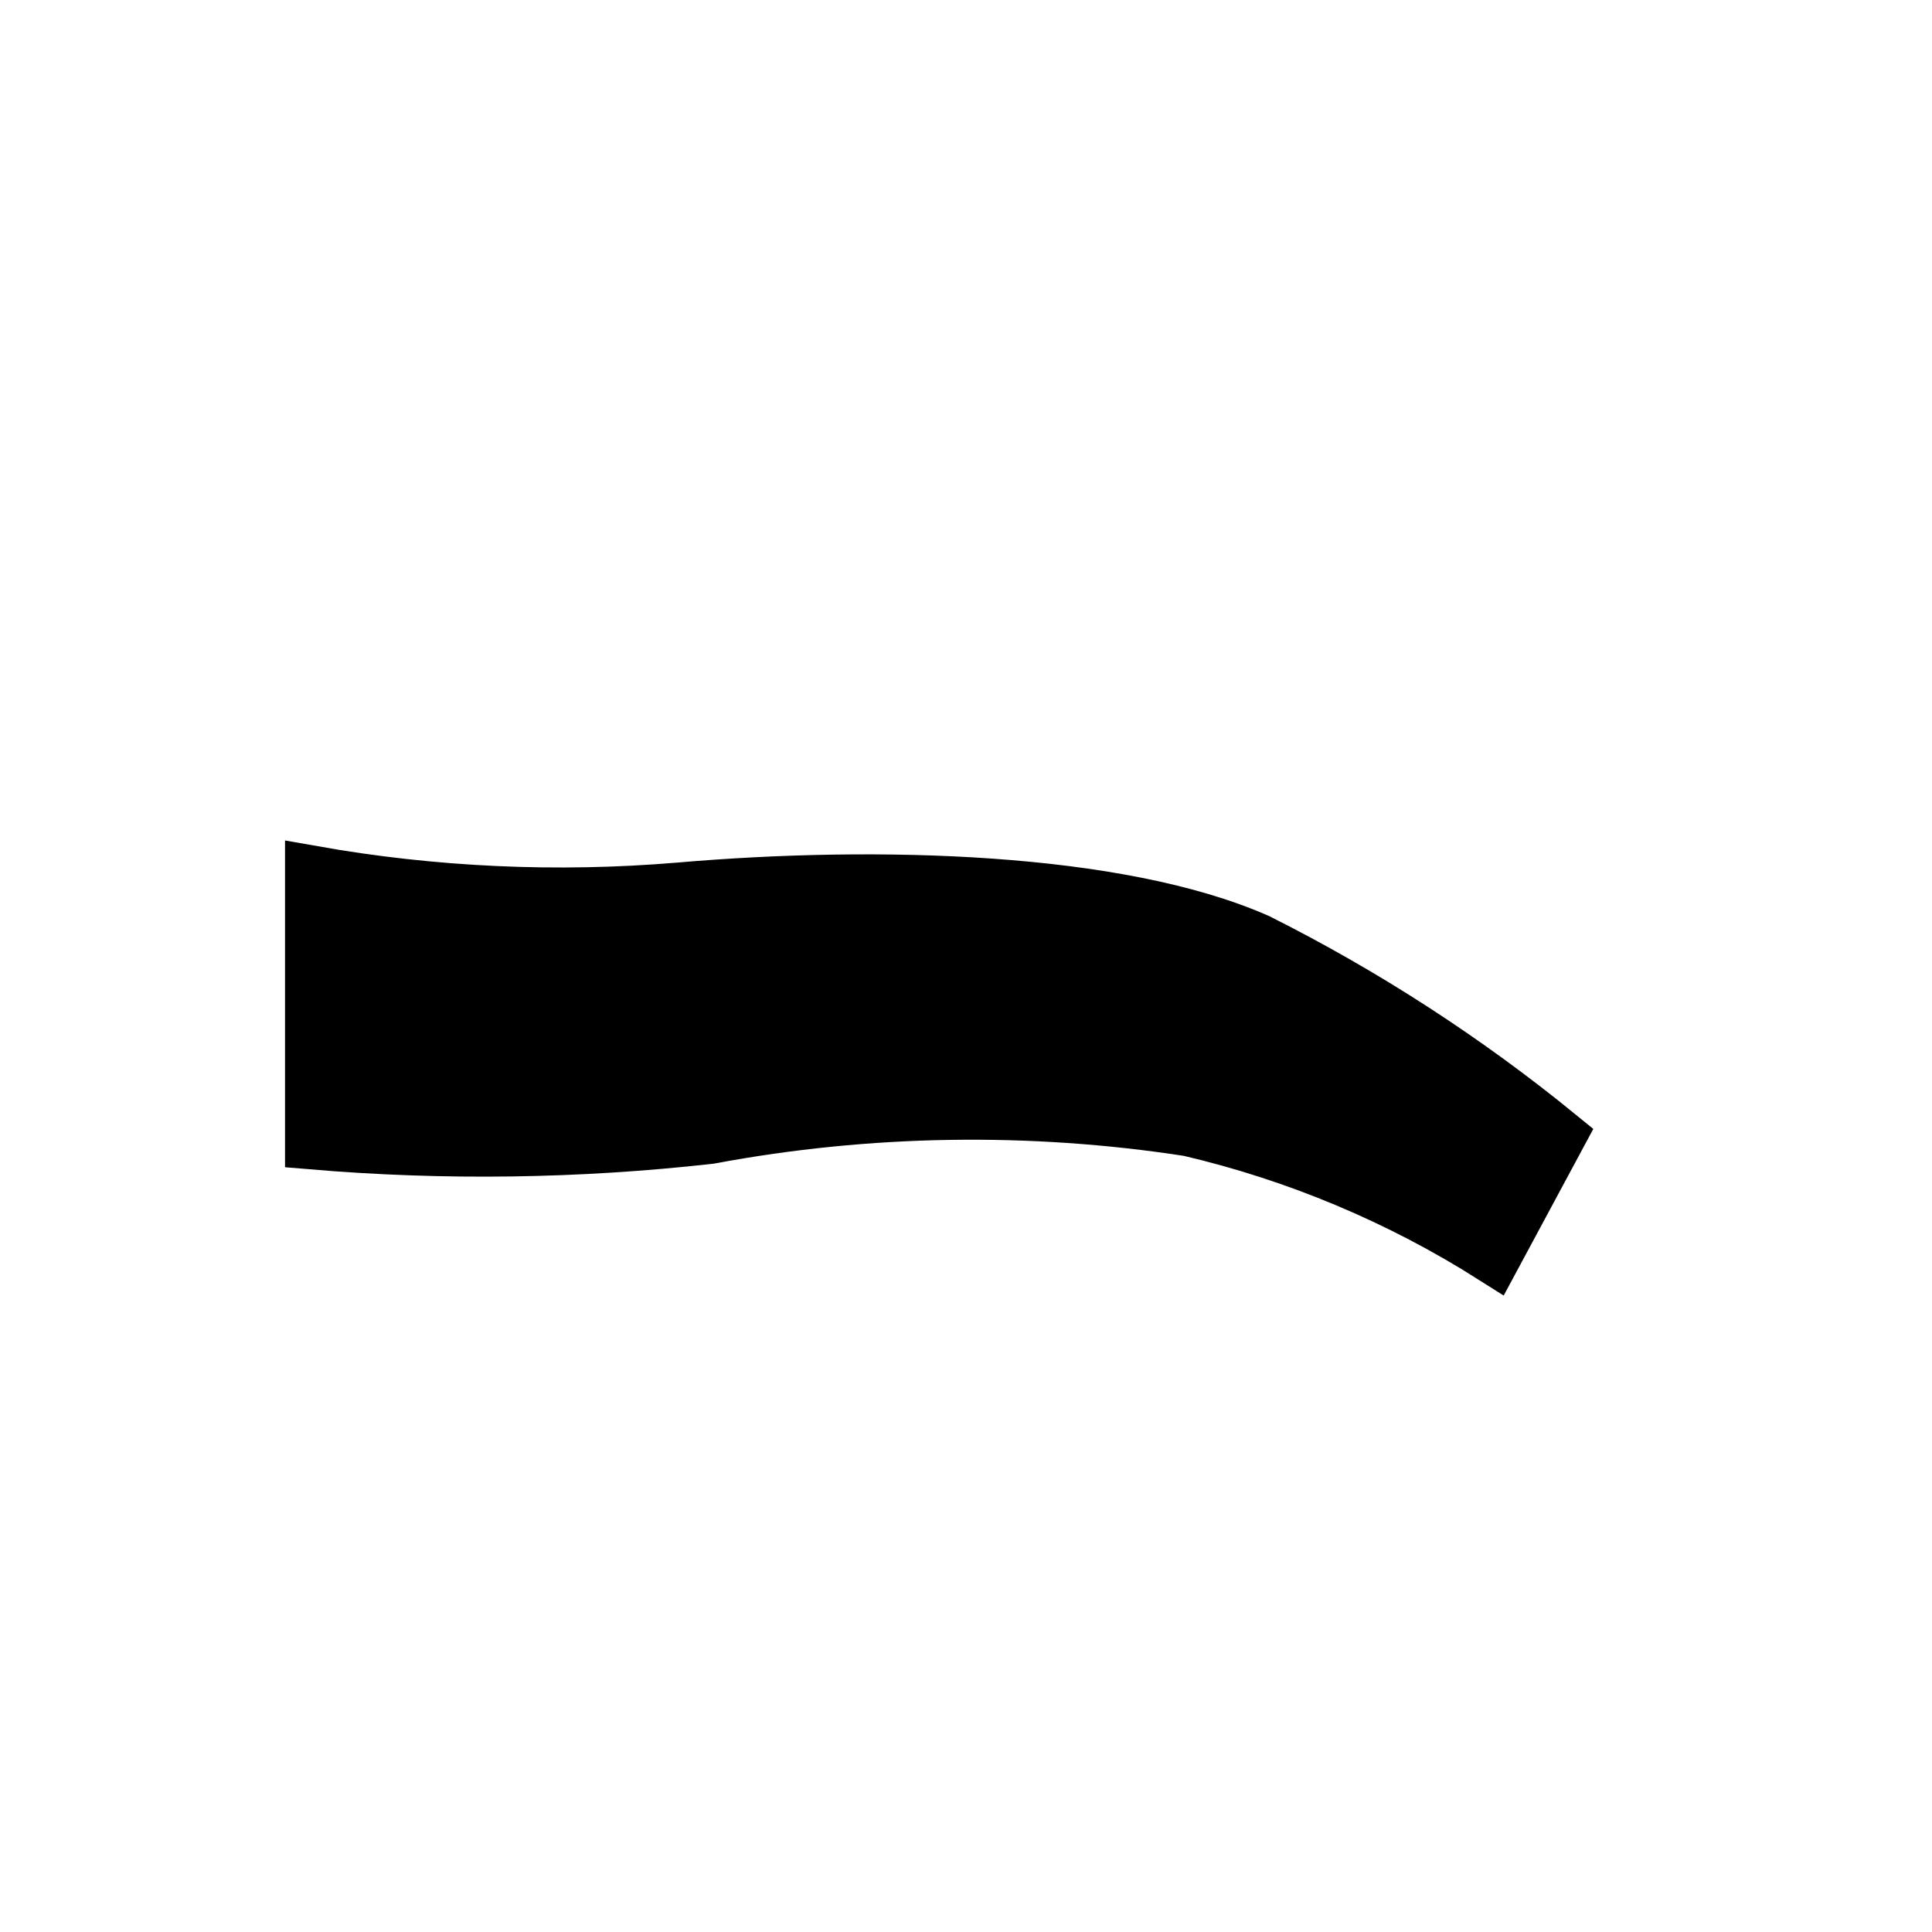 <svg width="52" height="52" viewBox="0 0 52 52" fill="none" xmlns="http://www.w3.org/2000/svg">
<g id="eyebrows-21">
<path id="Vector" d="M33.845 25.317C30.093 23.666 23.617 23.485 18.283 23.946C14.984 24.223 11.663 24.071 8.403 23.494V30.744C11.966 31.045 15.55 30.996 19.103 30.596C23.36 29.802 27.72 29.733 32 30.391C34.907 31.07 37.679 32.233 40.2 33.831L41.954 30.57C39.452 28.528 36.732 26.766 33.845 25.317Z" fill="#000000"/>
<path id="Vector_2" d="M33.845 25.317C30.093 23.666 23.617 23.485 18.283 23.946C14.984 24.223 11.663 24.071 8.403 23.494V30.744C11.966 31.045 15.55 30.996 19.103 30.596C23.36 29.802 27.72 29.733 32 30.391C34.907 31.07 37.679 32.233 40.2 33.831L41.954 30.57C39.452 28.528 36.732 26.766 33.845 25.317Z" stroke="#000000" stroke-width="1.463"/>
</g>
</svg>
